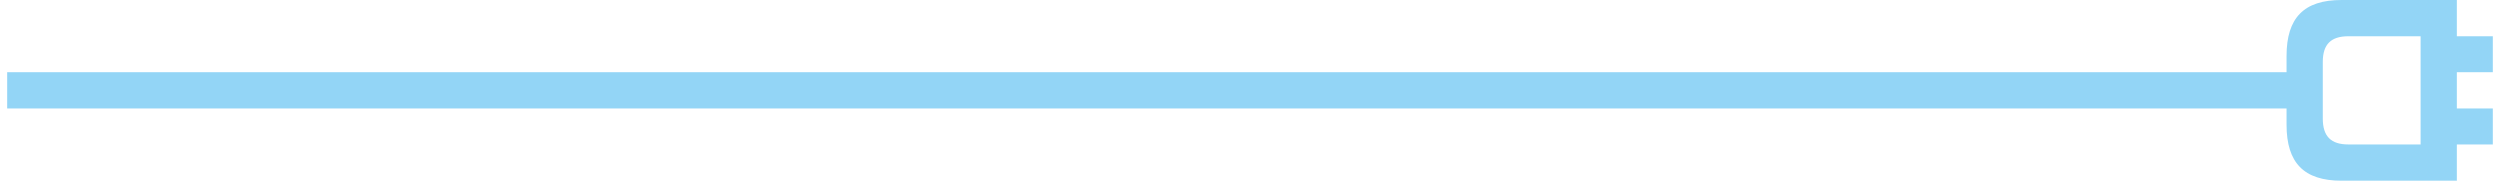 <?xml version="1.0" encoding="UTF-8"?>
<!DOCTYPE svg PUBLIC "-//W3C//DTD SVG 1.1//EN" "http://www.w3.org/Graphics/SVG/1.1/DTD/svg11.dtd">
<!-- Creator: CorelDRAW 2020 (64-Bit) -->
<svg xmlns="http://www.w3.org/2000/svg" xml:space="preserve" width="844px" height="61px" version="1.1" style="shape-rendering:geometricPrecision; text-rendering:geometricPrecision; image-rendering:optimizeQuality; fill-rule:evenodd; clip-rule:evenodd"
viewBox="0 0 93.27 6.78"
 xmlns:xlink="http://www.w3.org/1999/xlink"
 xmlns:xodm="http://www.corel.com/coreldraw/odm/2003">
 <defs>
  <style type="text/css">
   <![CDATA[
    .fil0 {fill:#93D5F6;fill-rule:nonzero}
   ]]>
  </style>
 </defs>
 <g id="PowerClip_x0020_Contents">
  <path class="fil0" d="M88.24 6.78l2.32 0 1.36 0 0 -1.36 1.35 0 0 -1.35 -1.35 0 0 -1.36 1.35 0 0 -1.35 -1.35 0 0 -1.36 -1.36 0 -2.32 0 -0.65 0c-1.41,0 -2.06,0.67 -2.06,2.1l0 0.61 1.36 0 0 -0.39c0,-0.66 0.31,-0.96 0.96,-0.96l0.39 0 2.32 0 0 4.06 -2.32 0 -0.39 0c-0.65,0 -0.96,-0.3 -0.96,-0.97l0 -0.38 0 -1.36 -86.89 0 0 1.36 85.53 0 0 0.61c0,1.43 0.65,2.1 2.06,2.1l0.65 0z"/>
 </g>
</svg>
